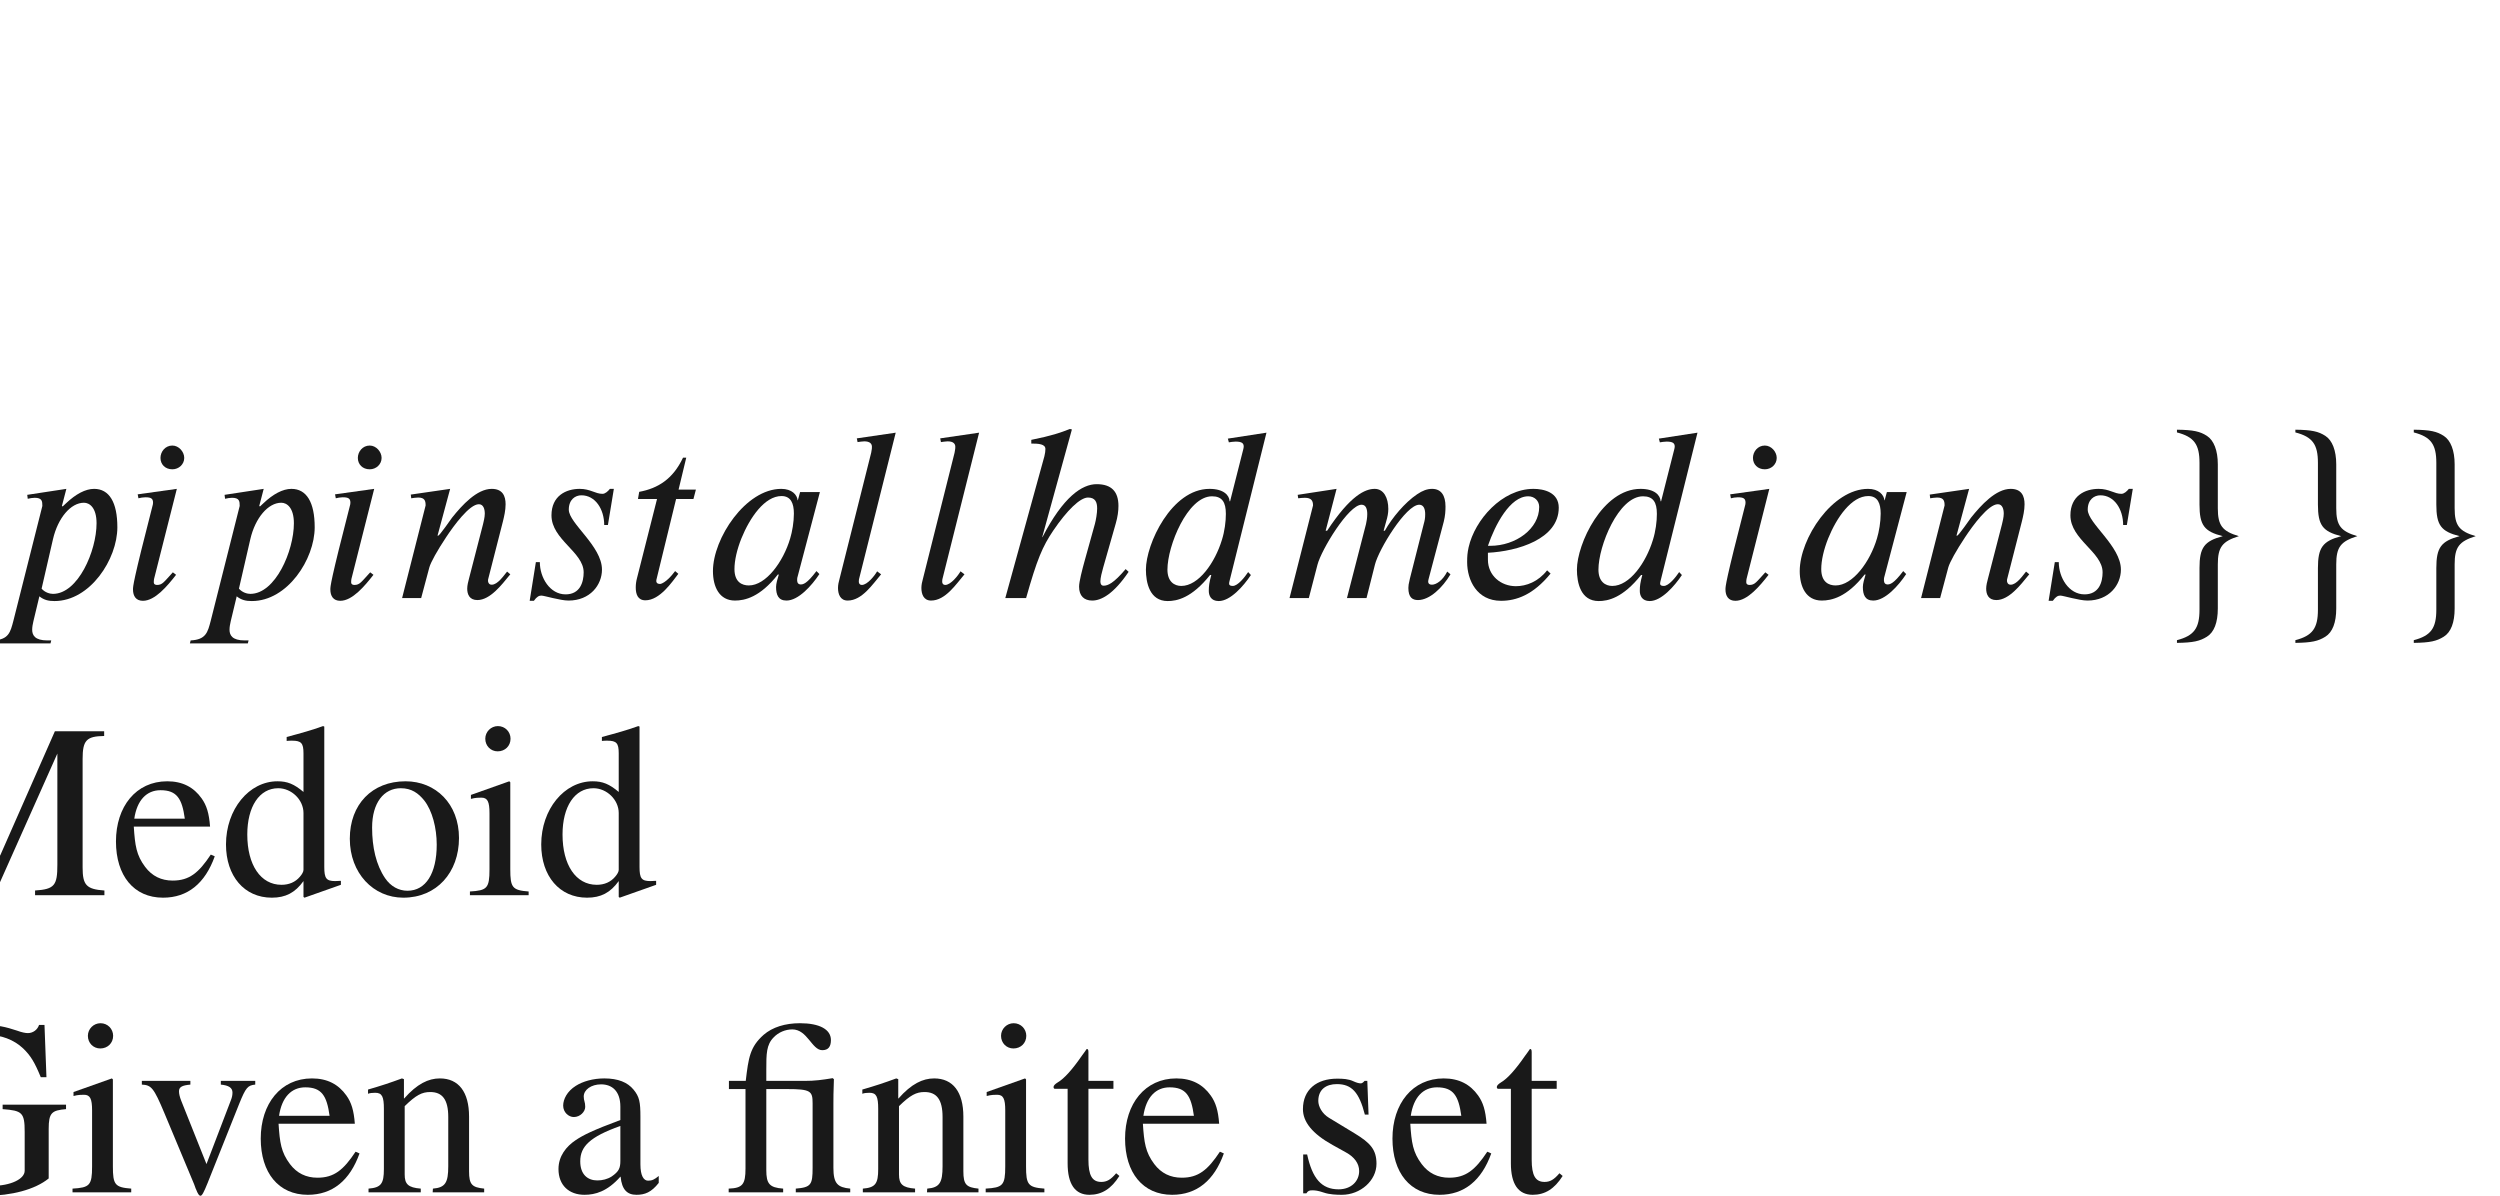 <ns0:svg xmlns:ns0="http://www.w3.org/2000/svg" xmlns:ns1="http://www.w3.org/1999/xlink" height="48.128pt" readme2tex:offset="24.0641" version="1.1" viewBox="-52.649 -86.101 100.59 48.128" width="100.59pt" xmlns:readme2tex="http://github.com/leegao/readme2tex/">
<ns0:defs>
<ns0:path d="M4.702 -4.264H3.905L3.816 -3.935H3.806C3.786 -4.154 3.577 -4.394 3.148 -4.394C1.714 -4.394 0.399 -2.401 0.399 -1.086C0.399 -0.448 0.658 0.1 1.285 0.1C1.674 0.1 2.291 -0.03 3.009 -0.946H3.049C2.999 -0.787 2.939 -0.578 2.939 -0.448C2.939 -0.13 3.029 0.1 3.357 0.1C3.836 0.1 4.374 -0.498 4.682 -0.966L4.563 -1.086C4.174 -0.568 4.025 -0.548 3.925 -0.548C3.846 -0.548 3.786 -0.608 3.786 -0.717C3.786 -0.807 3.796 -0.827 3.796 -0.827L4.702 -4.264ZM3.656 -3.397C3.656 -3.059 3.587 -2.66 3.507 -2.401C3.228 -1.455 2.531 -0.508 1.843 -0.508C1.574 -0.508 1.265 -0.638 1.265 -1.166C1.265 -1.514 1.365 -1.953 1.544 -2.401C1.883 -3.238 2.481 -4.105 3.158 -4.105C3.537 -4.105 3.656 -3.806 3.656 -3.397Z" id="g0-97" />
<ns0:path d="M5.25 -6.655L3.696 -6.416L3.736 -6.266C3.806 -6.276 3.915 -6.296 4.005 -6.296C4.264 -6.296 4.334 -6.227 4.334 -6.097C4.334 -6.057 4.324 -6.017 4.314 -5.978L3.786 -3.895H3.766C3.756 -4.135 3.527 -4.394 2.959 -4.394C1.425 -4.394 0.399 -2.172 0.399 -1.146C0.399 -0.618 0.548 0.12 1.275 0.12C1.644 0.12 2.242 0 2.979 -0.927H3.029C2.949 -0.628 2.929 -0.488 2.929 -0.289C2.929 -0.11 3.009 0.12 3.328 0.12C3.796 0.12 4.324 -0.478 4.623 -0.927L4.513 -1.046C4.374 -0.837 4.095 -0.488 3.895 -0.488C3.796 -0.488 3.746 -0.518 3.746 -0.578C3.746 -0.608 3.756 -0.667 3.766 -0.697L5.25 -6.655ZM3.616 -3.387C3.616 -3.078 3.567 -2.69 3.457 -2.341C3.178 -1.425 2.521 -0.488 1.823 -0.488C1.544 -0.488 1.265 -0.658 1.265 -1.146C1.265 -2.102 2.072 -4.095 3.059 -4.095C3.467 -4.095 3.616 -3.856 3.616 -3.387Z" id="g0-100" />
<ns0:path d="M3.616 -1.116C3.258 -0.658 2.78 -0.478 2.361 -0.478C1.753 -0.478 1.235 -0.907 1.235 -1.544V-1.823C2.421 -1.883 4.085 -2.371 4.085 -3.636C4.085 -4.254 3.487 -4.394 3.068 -4.394C1.803 -4.394 0.707 -3.148 0.458 -2.042C0.408 -1.813 0.399 -1.674 0.399 -1.445C0.399 -0.727 0.787 0.11 1.763 0.11C2.381 0.11 3.059 -0.13 3.756 -0.986L3.616 -1.116ZM1.235 -2.102C1.524 -2.949 2.122 -4.095 2.859 -4.095C3.108 -4.095 3.298 -3.915 3.298 -3.666C3.298 -2.79 2.361 -2.102 1.325 -2.102H1.235Z" id="g0-101" />
<ns0:path d="M5.31 -1.166C4.822 -0.588 4.593 -0.498 4.423 -0.498C4.334 -0.498 4.294 -0.568 4.294 -0.667C4.294 -0.807 4.354 -1.046 4.403 -1.215L4.912 -2.999C4.991 -3.268 5.021 -3.507 5.021 -3.706C5.021 -4.284 4.742 -4.583 4.144 -4.583C3.557 -4.583 2.8 -4.075 1.963 -2.451H1.953L3.148 -6.785L3.068 -6.804C2.69 -6.655 2.351 -6.535 1.514 -6.366V-6.217C1.813 -6.217 2.082 -6.197 2.082 -5.998C2.082 -5.928 2.072 -5.828 2.042 -5.709L0.468 0H1.305C1.743 -1.554 1.963 -2.072 2.401 -2.72C2.949 -3.527 3.477 -4.045 3.796 -4.045C4.085 -4.045 4.164 -3.865 4.164 -3.606C4.164 -3.417 4.115 -3.138 4.075 -2.989L3.676 -1.554C3.557 -1.126 3.437 -0.658 3.437 -0.458C3.437 -0.09 3.636 0.1 3.965 0.1C4.334 0.1 4.832 -0.169 5.43 -1.056L5.31 -1.166Z" id="g0-104" />
<ns0:path d="M2.56 -5.639C2.56 -5.888 2.341 -6.137 2.082 -6.137C1.793 -6.137 1.604 -5.888 1.604 -5.639C1.604 -5.38 1.793 -5.181 2.082 -5.181C2.341 -5.181 2.56 -5.38 2.56 -5.639ZM2.262 -4.394L0.687 -4.174L0.717 -4.015C0.787 -4.035 0.907 -4.055 0.996 -4.055C1.225 -4.055 1.305 -4.005 1.305 -3.836C1.305 -3.806 1.295 -3.736 1.285 -3.716C0.498 -0.658 0.498 -0.468 0.498 -0.349C0.498 -0.08 0.618 0.11 0.897 0.11C1.385 0.11 1.883 -0.488 2.232 -0.936L2.102 -1.036C1.743 -0.648 1.684 -0.528 1.465 -0.528C1.395 -0.528 1.335 -0.558 1.335 -0.628C1.335 -0.667 1.335 -0.707 1.345 -0.767L2.262 -4.394Z" id="g0-105" />
<ns0:path d="M2.77 -6.655L1.205 -6.426L1.235 -6.276C1.315 -6.286 1.435 -6.306 1.504 -6.306C1.734 -6.306 1.813 -6.207 1.813 -6.087C1.813 -6.057 1.813 -5.978 1.783 -5.848L0.508 -0.767C0.478 -0.667 0.448 -0.528 0.448 -0.408C0.448 -0.159 0.538 0.1 0.837 0.1C1.415 0.1 1.843 -0.558 2.182 -0.956L2.022 -1.076C1.933 -0.917 1.634 -0.528 1.405 -0.528C1.325 -0.528 1.285 -0.588 1.285 -0.658S1.295 -0.767 1.295 -0.767L2.77 -6.655Z" id="g0-108" />
<ns0:path d="M6.645 -1.066C6.456 -0.697 6.197 -0.538 6.027 -0.538C5.938 -0.538 5.878 -0.578 5.878 -0.658C5.878 -0.687 5.888 -0.747 5.898 -0.777L6.506 -3.078C6.565 -3.318 6.575 -3.507 6.575 -3.686C6.575 -4.135 6.396 -4.394 6.037 -4.394C5.838 -4.394 5.649 -4.324 5.43 -4.174C4.941 -3.846 4.423 -3.228 4.135 -2.71H4.085L4.184 -3.068C4.244 -3.268 4.274 -3.417 4.274 -3.587C4.274 -4.025 4.095 -4.394 3.726 -4.394C3.347 -4.394 2.75 -4.135 1.813 -2.71H1.753L2.192 -4.394L0.628 -4.154L0.648 -4.015C0.727 -4.025 0.837 -4.035 0.917 -4.035C1.186 -4.035 1.245 -3.905 1.245 -3.726L0.299 0H1.076L1.425 -1.345C1.584 -1.953 2.68 -3.756 3.198 -3.756C3.377 -3.756 3.427 -3.577 3.427 -3.377C3.427 -3.228 3.397 -3.068 3.377 -2.979L2.61 0H3.397L3.736 -1.345C3.885 -1.953 4.981 -3.756 5.519 -3.756C5.699 -3.756 5.758 -3.577 5.758 -3.377C5.758 -3.208 5.738 -3.118 5.699 -2.979L5.141 -0.777C5.091 -0.578 5.081 -0.478 5.081 -0.408C5.081 -0.02 5.25 0.08 5.469 0.08C5.938 0.08 6.456 -0.418 6.775 -0.956L6.645 -1.066Z" id="g0-109" />
<ns0:path d="M4.653 -0.956L4.523 -1.066C4.384 -0.897 4.144 -0.538 3.905 -0.538C3.796 -0.538 3.766 -0.618 3.756 -0.677C3.756 -0.727 3.756 -0.757 3.766 -0.777L4.354 -3.078C4.403 -3.278 4.463 -3.527 4.463 -3.776C4.463 -4.105 4.344 -4.394 3.905 -4.394C3.308 -4.394 2.71 -3.736 2.311 -3.238C2.291 -3.208 1.803 -2.511 1.753 -2.511H1.724L2.232 -4.394L0.648 -4.164L0.667 -4.015C0.737 -4.025 0.847 -4.045 0.946 -4.045C1.215 -4.045 1.245 -3.905 1.245 -3.726L0.299 0H1.066L1.395 -1.235C1.455 -1.445 1.714 -1.913 2.072 -2.451C2.381 -2.919 3.009 -3.776 3.387 -3.776C3.567 -3.776 3.626 -3.587 3.626 -3.397C3.626 -3.258 3.577 -3.059 3.557 -2.979L2.989 -0.777C2.959 -0.667 2.919 -0.508 2.919 -0.379C2.919 -0.149 3.009 0.08 3.328 0.08C3.846 0.08 4.324 -0.558 4.603 -0.897L4.653 -0.956Z" id="g0-110" />
<ns0:path d="M2.521 -3.686L2.491 -3.706L2.67 -4.394L1.096 -4.154L1.116 -3.995C1.196 -4.015 1.315 -4.035 1.395 -4.035C1.694 -4.035 1.704 -3.895 1.704 -3.706L0.538 0.917C0.418 1.375 0.349 1.674 -0.269 1.704L-0.299 1.823H2.032L2.062 1.704H1.903C1.405 1.704 1.295 1.494 1.295 1.275C1.295 1.166 1.315 1.056 1.345 0.927L1.584 -0.07C1.773 0.08 1.953 0.12 2.192 0.12C3.626 0.12 4.722 -1.564 4.722 -2.849C4.722 -3.856 4.394 -4.394 3.786 -4.394C3.437 -4.394 3.049 -4.184 2.66 -3.816L2.521 -3.686ZM2.132 -2.371C2.331 -3.228 2.849 -3.836 3.377 -3.836C3.606 -3.836 3.885 -3.636 3.885 -3.009C3.885 -1.893 3.138 -0.169 2.132 -0.169C2.012 -0.169 1.813 -0.219 1.674 -0.379L2.132 -2.371Z" id="g0-112" />
<ns0:path d="M3.885 -4.394H3.726C3.646 -4.294 3.537 -4.194 3.427 -4.194C3.138 -4.194 2.939 -4.394 2.511 -4.394C1.963 -4.394 1.375 -4.115 1.375 -3.328C1.375 -2.351 2.67 -1.853 2.67 -1.036C2.67 -0.648 2.531 -0.149 1.943 -0.149C1.315 -0.149 0.907 -0.817 0.907 -1.445H0.747L0.498 0.11H0.667C0.787 -0.06 0.877 -0.1 0.966 -0.1C1.086 -0.1 1.724 0.1 2.062 0.1C2.929 0.1 3.407 -0.528 3.407 -1.146C3.407 -2.092 2.072 -3.009 2.072 -3.557C2.072 -3.965 2.331 -4.135 2.58 -4.135C3.138 -4.135 3.497 -3.577 3.497 -2.939H3.646L3.885 -4.394Z" id="g0-115" />
<ns0:path d="M2.819 -4.364H2.122L2.431 -5.649H2.301C1.893 -4.782 1.285 -4.413 0.538 -4.274L0.488 -3.985H1.255L0.448 -0.797C0.418 -0.687 0.399 -0.558 0.399 -0.428C0.399 -0.159 0.478 0.09 0.787 0.09C1.375 0.09 1.873 -0.667 2.112 -0.976L1.983 -1.086C1.614 -0.588 1.385 -0.568 1.385 -0.568C1.255 -0.568 1.225 -0.628 1.225 -0.687C1.225 -0.717 1.235 -0.767 1.245 -0.797L2.022 -3.985H2.72L2.819 -4.364Z" id="g0-116" />
<ns0:path d="M2.939 -5.38C2.939 -5.938 2.78 -6.346 2.501 -6.526S1.963 -6.765 1.295 -6.775V-6.665C1.983 -6.486 2.202 -6.187 2.202 -5.44V-3.766C2.202 -2.929 2.391 -2.68 3.138 -2.491C2.391 -2.291 2.202 -2.032 2.202 -1.205V0.468C2.202 1.215 1.983 1.514 1.295 1.694V1.803C1.953 1.793 2.212 1.734 2.501 1.554S2.939 0.986 2.939 0.418V-1.355C2.939 -2.052 3.118 -2.281 3.786 -2.491C3.118 -2.69 2.939 -2.919 2.939 -3.616V-5.38Z" id="g1-96" />
<ns0:path d="M5.21 0V-0.149C4.702 -0.199 4.533 -0.349 4.533 -0.986V-3.567C4.533 -3.786 4.533 -4.025 4.553 -4.553L4.503 -4.593C4.075 -4.523 3.796 -4.483 3.367 -4.483H1.833V-4.932C1.833 -5.569 1.833 -5.938 2.132 -6.237C2.321 -6.436 2.6 -6.555 2.879 -6.555C3.487 -6.555 3.666 -5.719 4.085 -5.719C4.334 -5.719 4.433 -5.868 4.433 -6.127C4.433 -6.555 3.975 -6.804 3.188 -6.804C2.59 -6.804 2.082 -6.645 1.724 -6.336C1.176 -5.848 1.116 -5.42 1.006 -4.483H0.329V-4.154H0.996V-0.956C0.996 -0.319 0.877 -0.169 0.319 -0.149V0H2.511V-0.149C1.953 -0.189 1.833 -0.349 1.833 -0.897V-4.154H2.67C3.616 -4.154 3.696 -4.075 3.696 -3.587V-0.986C3.696 -0.309 3.636 -0.199 3.019 -0.149V0H5.21Z" id="g2-28" />
<ns0:path d="M7.064 -3.527H4.513V-3.347C5.3 -3.288 5.4 -3.208 5.4 -2.431V-0.867C5.4 -0.538 4.842 -0.259 4.075 -0.259C2.511 -0.259 1.455 -1.375 1.455 -3.228C1.455 -4.214 1.694 -5.121 2.222 -5.649C2.65 -6.087 3.198 -6.336 3.885 -6.336C4.443 -6.336 4.961 -6.147 5.34 -5.788C5.639 -5.499 5.798 -5.24 6.047 -4.633H6.276L6.197 -6.735H5.978C5.918 -6.545 5.738 -6.406 5.529 -6.406C5.43 -6.406 5.28 -6.436 5.091 -6.506C4.643 -6.655 4.304 -6.735 3.766 -6.735C2.8 -6.735 1.983 -6.426 1.385 -5.878C0.717 -5.27 0.319 -4.354 0.319 -3.258C0.319 -2.281 0.588 -1.514 1.146 -0.927C1.803 -0.239 2.819 0.139 3.836 0.139C4.862 0.139 5.818 -0.11 6.366 -0.558V-2.55C6.366 -3.198 6.486 -3.298 7.064 -3.347V-3.527Z" id="g2-71" />
<ns0:path d="M8.608 0V-0.189C7.88 -0.239 7.731 -0.408 7.731 -1.116V-5.479C7.731 -6.227 7.88 -6.396 8.598 -6.406V-6.595H6.615L4.413 -1.594L2.112 -6.595H0.139V-6.406C0.956 -6.356 1.086 -6.227 1.086 -5.469V-1.504C1.086 -0.389 0.946 -0.249 0.12 -0.189V0H2.451V-0.189C1.684 -0.229 1.524 -0.408 1.524 -1.504V-5.469L4.035 0H4.174L6.715 -5.699V-1.225C6.715 -0.399 6.605 -0.239 5.818 -0.189V0H8.608Z" id="g2-77" />
<ns0:path d="M4.403 -0.658C4.234 -0.518 4.135 -0.468 3.975 -0.468C3.796 -0.468 3.666 -0.667 3.666 -1.126V-3.029C3.666 -3.636 3.626 -3.846 3.387 -4.135S2.77 -4.583 2.212 -4.583C1.763 -4.583 1.345 -4.463 1.066 -4.284C0.717 -4.065 0.558 -3.746 0.558 -3.487C0.558 -3.218 0.777 -3.029 0.986 -3.029C1.245 -3.029 1.445 -3.248 1.445 -3.437C1.445 -3.646 1.385 -3.676 1.385 -3.856C1.385 -4.125 1.684 -4.344 2.082 -4.344C2.531 -4.344 2.859 -4.065 2.859 -3.447V-2.909C1.734 -2.491 1.365 -2.301 1.066 -2.102C0.677 -1.843 0.369 -1.455 0.369 -0.936C0.369 -0.279 0.797 0.1 1.415 0.1C1.843 0.1 2.331 -0.03 2.859 -0.628H2.869C2.919 -0.1 3.138 0.1 3.507 0.1C3.846 0.1 4.105 0 4.403 -0.379V-0.658ZM2.859 -1.265C2.859 -0.976 2.8 -0.837 2.511 -0.638C2.341 -0.528 2.132 -0.478 1.933 -0.478C1.544 -0.478 1.245 -0.717 1.245 -1.245C1.245 -1.554 1.345 -1.793 1.584 -2.012C1.833 -2.242 2.242 -2.451 2.859 -2.67V-1.265Z" id="g2-97" />
<ns0:path d="M4.892 -0.418V-0.578C4.722 -0.568 4.712 -0.568 4.663 -0.568C4.304 -0.568 4.224 -0.677 4.224 -1.136V-6.785L4.174 -6.804C3.696 -6.635 3.347 -6.535 2.71 -6.366V-6.207C2.79 -6.217 2.849 -6.217 2.929 -6.217C3.298 -6.217 3.387 -6.117 3.387 -5.709V-4.154C3.009 -4.473 2.74 -4.583 2.341 -4.583C1.196 -4.583 0.269 -3.457 0.269 -2.042C0.269 -0.767 1.006 0.1 2.112 0.1C2.67 0.1 3.049 -0.1 3.387 -0.568V0.07L3.427 0.1L4.892 -0.418ZM3.387 -1.016C3.387 -0.946 3.328 -0.837 3.238 -0.737C3.059 -0.528 2.809 -0.418 2.501 -0.418C1.664 -0.418 1.126 -1.215 1.126 -2.441C1.126 -3.567 1.614 -4.304 2.371 -4.304C2.909 -4.304 3.387 -3.836 3.387 -3.308V-1.016Z" id="g2-100" />
<ns0:path d="M4.065 -1.634C3.577 -0.897 3.198 -0.588 2.531 -0.588C2.072 -0.588 1.704 -0.767 1.425 -1.136C1.066 -1.614 1.016 -2.002 0.966 -2.76H4.035C3.995 -3.298 3.895 -3.616 3.696 -3.895C3.377 -4.344 2.929 -4.583 2.311 -4.583C1.056 -4.583 0.249 -3.567 0.249 -2.162C0.249 -0.787 0.966 0.1 2.142 0.1C3.138 0.1 3.836 -0.478 4.224 -1.564L4.065 -1.634ZM0.986 -3.078C1.096 -3.826 1.484 -4.224 2.042 -4.224C2.7 -4.224 2.909 -3.885 3.019 -3.078H0.986Z" id="g2-101" />
<ns0:path d="M1.793 -6.296C1.793 -6.575 1.574 -6.804 1.285 -6.804C1.006 -6.804 0.777 -6.575 0.777 -6.296C0.777 -6.007 0.996 -5.788 1.275 -5.788C1.574 -5.788 1.793 -6.007 1.793 -6.296ZM2.521 0V-0.149C1.863 -0.199 1.783 -0.309 1.783 -1.046V-4.543L1.743 -4.583L0.199 -4.035V-3.875C0.379 -3.925 0.528 -3.925 0.618 -3.925C0.867 -3.925 0.946 -3.766 0.946 -3.298V-1.036C0.946 -0.279 0.847 -0.189 0.159 -0.149V0H2.521Z" id="g2-105" />
<ns0:path d="M4.832 0V-0.149C4.344 -0.199 4.224 -0.309 4.224 -0.847V-3.049C4.224 -4.035 3.806 -4.583 3.049 -4.583C2.59 -4.583 2.132 -4.364 1.614 -3.776H1.604V-4.553L1.524 -4.583C1.036 -4.403 0.707 -4.294 0.159 -4.135V-3.965C0.229 -3.995 0.339 -4.005 0.448 -4.005C0.727 -4.005 0.797 -3.846 0.797 -3.357V-0.936C0.797 -0.349 0.687 -0.189 0.179 -0.149V0H2.281V-0.149C1.773 -0.189 1.634 -0.329 1.634 -0.717V-3.467C2.092 -3.915 2.331 -4.035 2.66 -4.035C3.148 -4.035 3.387 -3.736 3.387 -3.029V-1.046C3.387 -0.389 3.268 -0.189 2.77 -0.149L2.76 0H4.832Z" id="g2-110" />
<ns0:path d="M4.682 -2.301C4.682 -3.676 3.746 -4.583 2.531 -4.583C1.186 -4.583 0.289 -3.656 0.289 -2.271S1.235 0.1 2.441 0.1C3.786 0.1 4.682 -0.917 4.682 -2.301ZM3.786 -2.032C3.786 -0.877 3.347 -0.179 2.61 -0.179C2.252 -0.179 1.933 -0.359 1.714 -0.677C1.345 -1.215 1.186 -1.933 1.186 -2.72C1.186 -3.716 1.654 -4.304 2.341 -4.304C2.77 -4.304 3.049 -4.105 3.288 -3.806C3.606 -3.397 3.786 -2.71 3.786 -2.032Z" id="g2-111" />
<ns0:path d="M1.554 -2.999C1.275 -3.168 1.126 -3.457 1.126 -3.676C1.126 -4.144 1.445 -4.354 1.873 -4.354C2.471 -4.354 2.77 -4.025 2.999 -3.128H3.148L3.098 -4.483H2.989C2.909 -4.394 2.869 -4.384 2.829 -4.384C2.76 -4.384 2.66 -4.413 2.55 -4.463C2.341 -4.563 2.122 -4.573 1.883 -4.573C1.066 -4.573 0.508 -4.135 0.508 -3.347C0.508 -2.839 0.877 -2.361 1.704 -1.903L2.242 -1.604C2.57 -1.425 2.77 -1.166 2.77 -0.857C2.77 -0.448 2.451 -0.12 1.943 -0.12C1.255 -0.12 0.887 -0.558 0.677 -1.524H0.518V0.04H0.648C0.707 -0.06 0.767 -0.08 0.887 -0.08C0.996 -0.08 1.106 -0.07 1.345 0.01C1.574 0.09 1.863 0.1 2.072 0.1C2.829 0.1 3.467 -0.478 3.467 -1.146C3.467 -1.714 3.228 -1.983 2.59 -2.371L1.554 -2.999Z" id="g2-115" />
<ns0:path d="M2.65 -0.767C2.431 -0.508 2.271 -0.418 2.052 -0.418C1.684 -0.418 1.534 -0.677 1.534 -1.315V-4.164H2.54V-4.483H1.534V-5.639C1.534 -5.738 1.514 -5.768 1.465 -5.768C1.405 -5.669 1.325 -5.579 1.265 -5.489C0.887 -4.941 0.558 -4.573 0.299 -4.423C0.189 -4.354 0.13 -4.294 0.13 -4.234C0.13 -4.204 0.139 -4.184 0.169 -4.164H0.697V-1.166C0.697 -0.329 0.996 0.1 1.574 0.1C2.072 0.1 2.451 -0.139 2.78 -0.658L2.65 -0.767Z" id="g2-116" />
<ns0:path d="M4.752 -4.483H3.367V-4.334C3.686 -4.304 3.836 -4.204 3.836 -4.015C3.836 -3.915 3.816 -3.816 3.776 -3.716L2.79 -1.136L1.773 -3.686C1.714 -3.836 1.684 -3.965 1.684 -4.065C1.684 -4.234 1.803 -4.304 2.142 -4.334V-4.483H0.189V-4.334C0.568 -4.314 0.667 -4.214 1.096 -3.188L2.291 -0.329C2.331 -0.239 2.341 -0.169 2.371 -0.12C2.441 0.06 2.491 0.139 2.55 0.139S2.68 0.01 2.829 -0.359L4.105 -3.557C4.374 -4.224 4.453 -4.304 4.752 -4.334V-4.483Z" id="g2-118" />
</ns0:defs>
<ns0:g fill-opacity="0.9" id="page1">
<ns0:use x="-52.649" y="-62.037" ns1:href="#g0-112" />
<ns0:use x="-47.796" y="-62.037" ns1:href="#g0-105" />
<ns0:use x="-44.709" y="-62.037" ns1:href="#g0-112" />
<ns0:use x="-39.855" y="-62.037" ns1:href="#g0-105" />
<ns0:use x="-36.769" y="-62.037" ns1:href="#g0-110" />
<ns0:use x="-31.835" y="-62.037" ns1:href="#g0-115" />
<ns0:use x="-27.468" y="-62.037" ns1:href="#g0-116" />
<ns0:use x="-24.362" y="-62.037" ns1:href="#g0-97" />
<ns0:use x="-19.379" y="-62.037" ns1:href="#g0-108" />
<ns0:use x="-16.024" y="-62.037" ns1:href="#g0-108" />
<ns0:use x="-12.668" y="-62.037" ns1:href="#g0-104" />
<ns0:use x="-6.941" y="-62.037" ns1:href="#g0-100" />
<ns0:use x="-1.063" y="-62.037" ns1:href="#g0-109" />
<ns0:use x="5.984" y="-62.037" ns1:href="#g0-101" />
<ns0:use x="10.401" y="-62.037" ns1:href="#g0-100" />
<ns0:use x="16.279" y="-62.037" ns1:href="#g0-105" />
<ns0:use x="19.366" y="-62.037" ns1:href="#g0-97" />
<ns0:use x="24.348" y="-62.037" ns1:href="#g0-110" />
<ns0:use x="29.281" y="-62.037" ns1:href="#g0-115" />
<ns0:use x="33.648" y="-62.037" ns1:href="#g1-96" />
<ns0:use x="38.413" y="-62.037" ns1:href="#g1-96" />
<ns0:use x="43.177" y="-62.037" ns1:href="#g1-96" />
<ns0:use x="-57.056" y="-50.082" ns1:href="#g2-77" />
<ns0:use x="-48.232" y="-50.082" ns1:href="#g2-101" />
<ns0:use x="-43.825" y="-50.082" ns1:href="#g2-100" />
<ns0:use x="-38.863" y="-50.082" ns1:href="#g2-111" />
<ns0:use x="-33.9" y="-50.082" ns1:href="#g2-105" />
<ns0:use x="-31.141" y="-50.082" ns1:href="#g2-100" />
<ns0:use x="-57.056" y="-38.127" ns1:href="#g2-71" />
<ns0:use x="-49.89" y="-38.127" ns1:href="#g2-105" />
<ns0:use x="-47.131" y="-38.127" ns1:href="#g2-118" />
<ns0:use x="-42.407" y="-38.127" ns1:href="#g2-101" />
<ns0:use x="-38" y="-38.127" ns1:href="#g2-110" />
<ns0:use x="-30.547" y="-38.127" ns1:href="#g2-97" />
<ns0:use x="-23.649" y="-38.127" ns1:href="#g2-28" />
<ns0:use x="-18.111" y="-38.127" ns1:href="#g2-110" />
<ns0:use x="-13.148" y="-38.127" ns1:href="#g2-105" />
<ns0:use x="-10.389" y="-38.127" ns1:href="#g2-116" />
<ns0:use x="-7.63" y="-38.127" ns1:href="#g2-101" />
<ns0:use x="-0.732" y="-38.127" ns1:href="#g2-115" />
<ns0:use x="3.129" y="-38.127" ns1:href="#g2-101" />
<ns0:use x="7.446" y="-38.127" ns1:href="#g2-116" />
</ns0:g>
</ns0:svg>